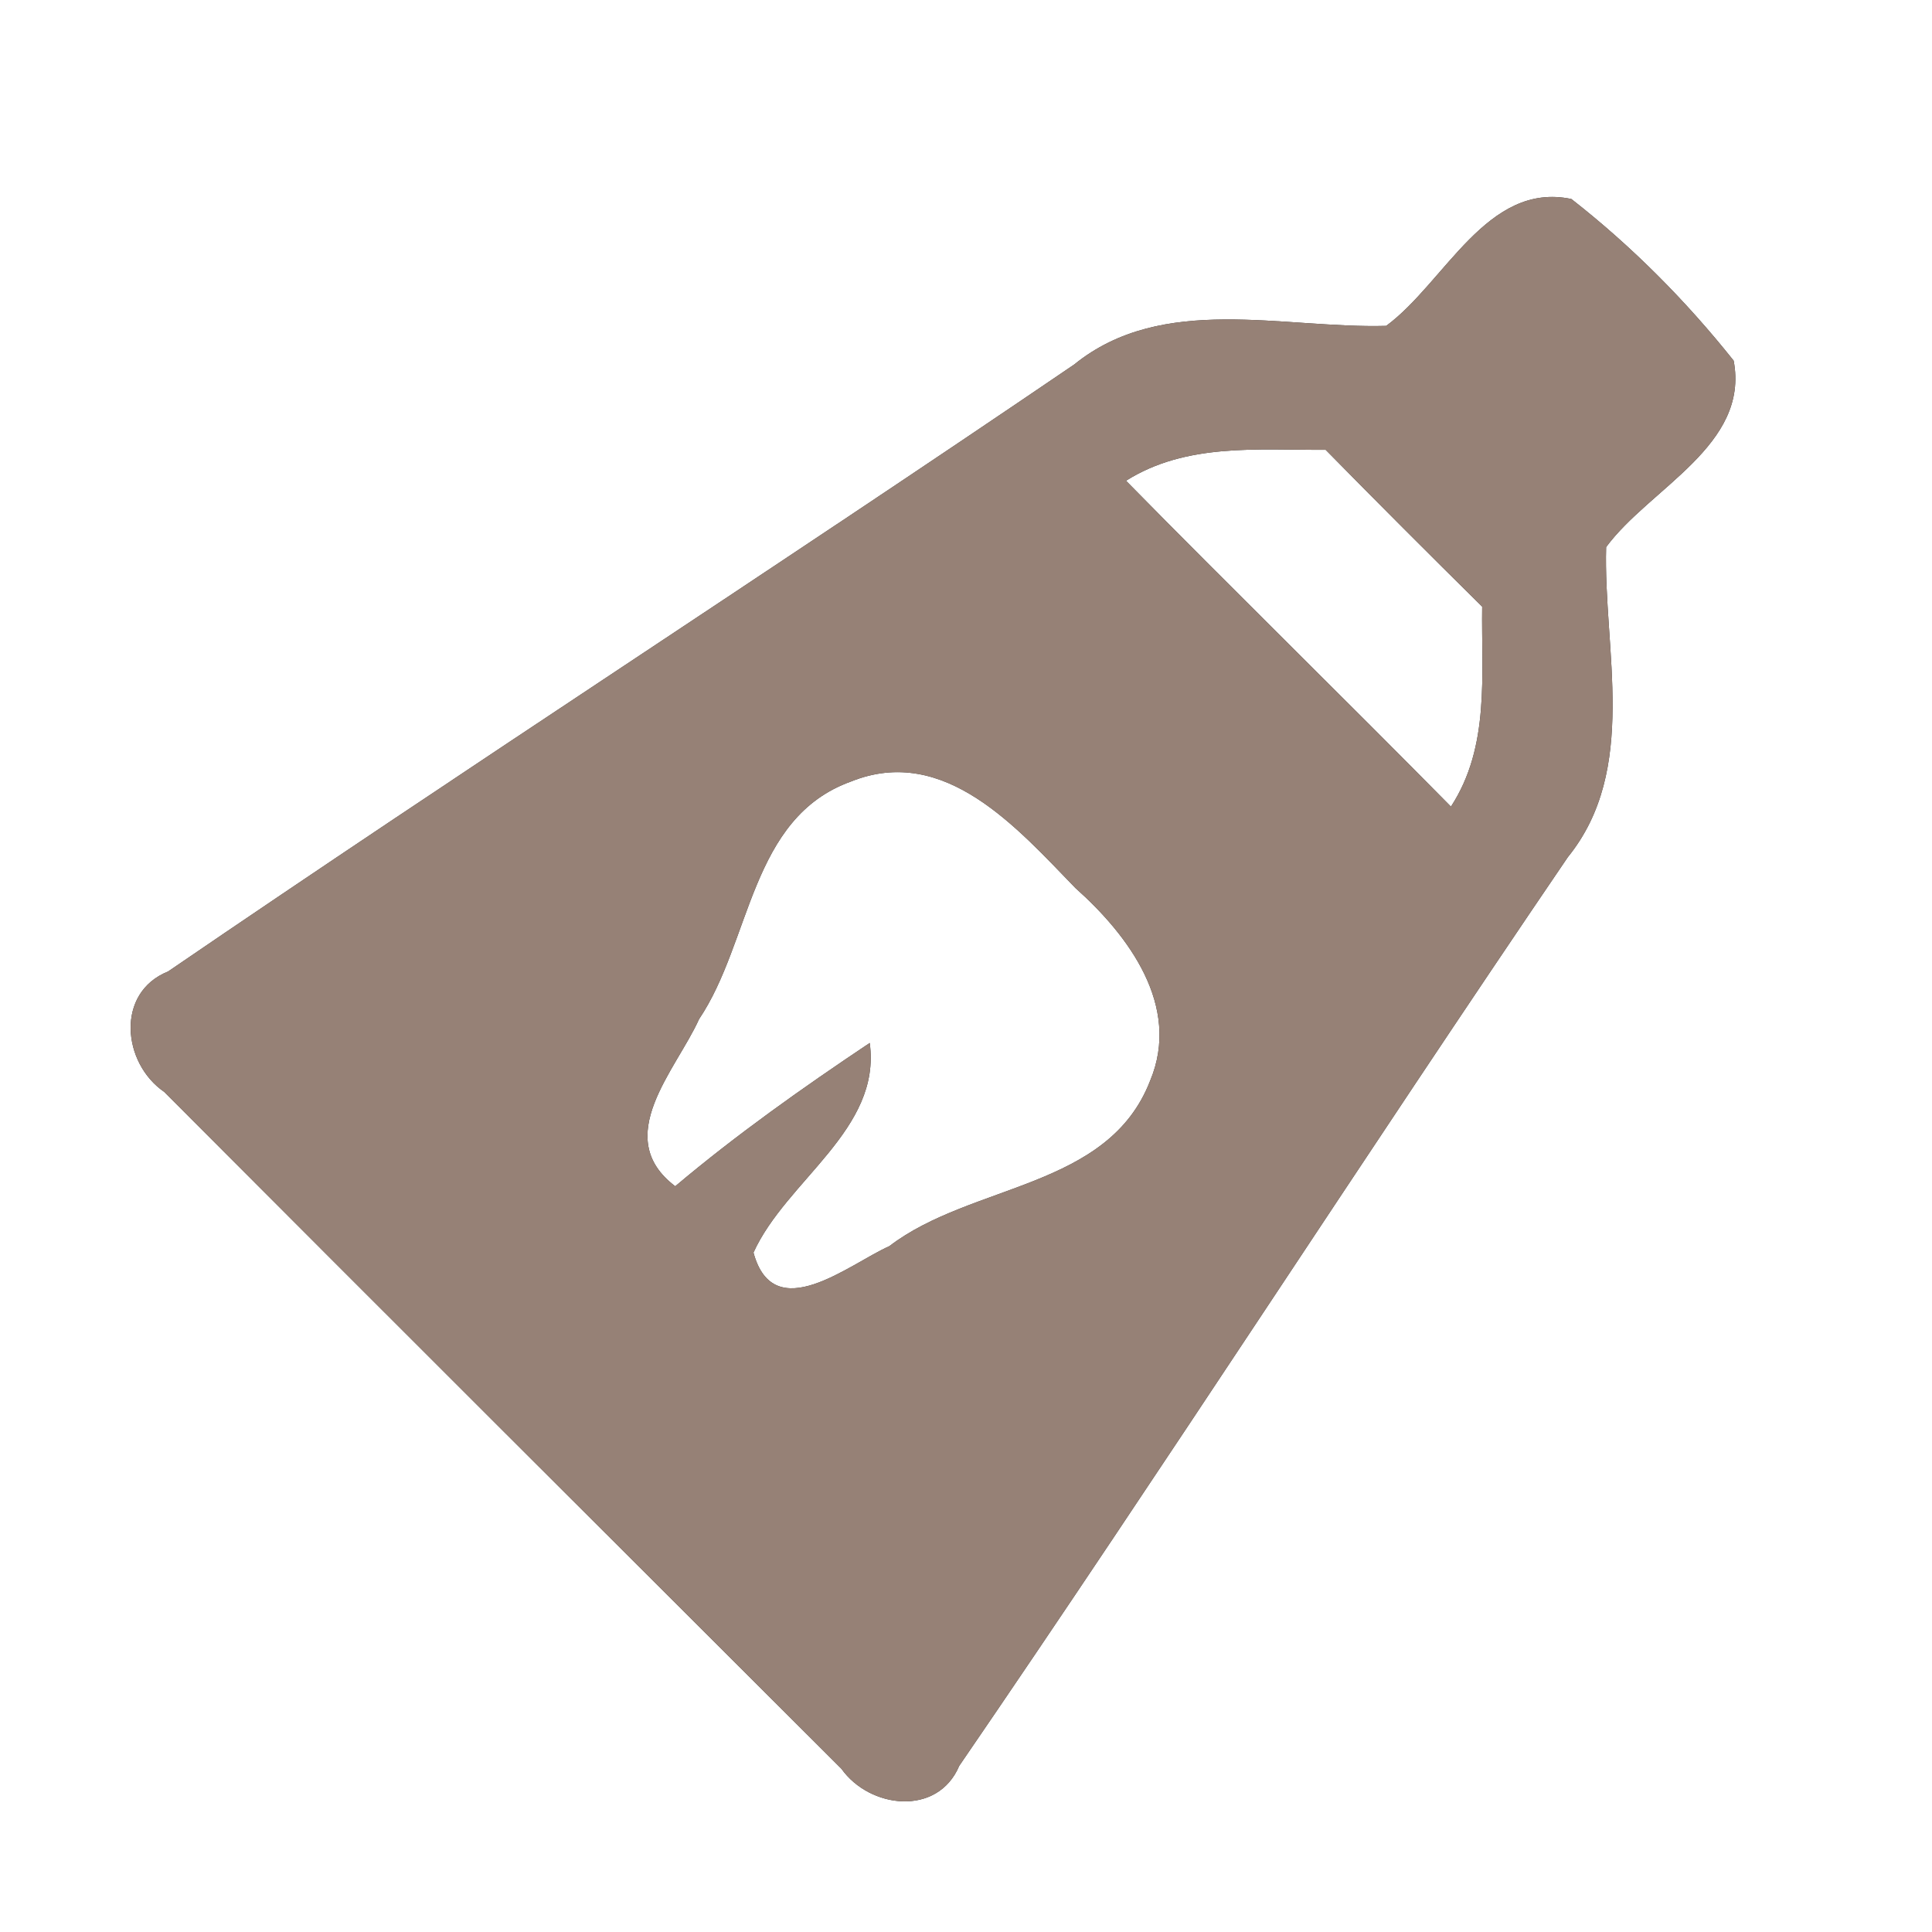 <?xml version="1.0" encoding="UTF-8" ?>
<!DOCTYPE svg PUBLIC "-//W3C//DTD SVG 1.1//EN" "http://www.w3.org/Graphics/SVG/1.1/DTD/svg11.dtd">
<svg width="60pt" height="60pt" viewBox="0 0 60 60" version="1.1" xmlns="http://www.w3.org/2000/svg">
<rect x="0" y="0" width="60" height="60" fill="#333333" stroke="none"/>
<g id="#ffffffff">
<path fill="#ffffff" opacity="1.00" d=" M 0.00 0.00 L 60.00 0.00 L 60.00 60.00 L 0.00 60.00 L 0.00 0.00 M 43.05 10.12 C 39.83 10.21 36.10 9.10 33.36 11.32 C 24.03 17.67 14.54 23.80 5.22 30.17 C 3.58 30.83 3.80 33.02 5.10 33.91 C 12.10 40.93 19.12 47.93 26.13 54.93 C 27.01 56.17 29.12 56.42 29.79 54.84 C 36.19 45.50 42.32 35.98 48.69 26.62 C 50.90 23.89 49.79 20.18 49.88 16.99 C 51.24 15.15 54.34 13.83 53.84 11.20 C 52.36 9.34 50.67 7.64 48.80 6.18 C 46.18 5.63 44.88 8.77 43.05 10.12 Z" />
<path fill="#ffffff" opacity="1.00" d=" M 34.97 14.93 C 36.84 13.75 39.06 13.98 41.17 13.97 C 42.77 15.60 44.40 17.23 46.03 18.84 C 46.00 20.95 46.28 23.18 45.06 25.05 C 41.72 21.66 38.31 18.33 34.97 14.93 Z" />
<path fill="#ffffff" opacity="1.00" d=" M 26.43 24.27 C 29.34 23.10 31.60 25.73 33.40 27.58 C 35.04 29.04 36.69 31.24 35.72 33.56 C 34.42 36.93 30.18 36.74 27.62 38.70 C 26.38 39.25 24.03 41.23 23.40 38.90 C 24.42 36.65 27.38 35.08 27.01 32.39 C 24.93 33.78 22.88 35.23 20.97 36.84 C 18.96 35.32 21.00 33.23 21.71 31.65 C 23.34 29.23 23.29 25.40 26.43 24.27 Z" />
</g>
<g id="#000000ff">
<path fill="#968176" opacity="1.00" d=" M 43.05 10.12 C 44.88 8.77 46.18 5.63 48.80 6.18 C 50.67 7.64 52.36 9.34 53.84 11.20 C 54.34 13.83 51.24 15.15 49.88 16.99 C 49.79 20.18 50.90 23.89 48.69 26.62 C 42.32 35.98 36.19 45.50 29.79 54.84 C 29.12 56.42 27.01 56.17 26.13 54.93 C 19.12 47.93 12.10 40.93 5.10 33.91 C 3.80 33.02 3.58 30.83 5.22 30.17 C 14.54 23.80 24.03 17.67 33.36 11.32 C 36.10 9.10 39.83 10.21 43.05 10.12 M 34.97 14.93 C 38.31 18.33 41.72 21.66 45.06 25.05 C 46.28 23.18 46.00 20.95 46.03 18.84 C 44.40 17.23 42.77 15.60 41.17 13.97 C 39.06 13.98 36.84 13.75 34.97 14.93 M 26.43 24.27 C 23.29 25.40 23.34 29.23 21.71 31.65 C 21.00 33.23 18.96 35.32 20.97 36.84 C 22.88 35.23 24.93 33.78 27.01 32.39 C 27.38 35.08 24.42 36.65 23.40 38.90 C 24.03 41.23 26.38 39.25 27.62 38.70 C 30.18 36.74 34.42 36.93 35.72 33.56 C 36.69 31.24 35.04 29.04 33.40 27.58 C 31.60 25.73 29.34 23.10 26.43 24.27 Z" />
</g>
</svg>
